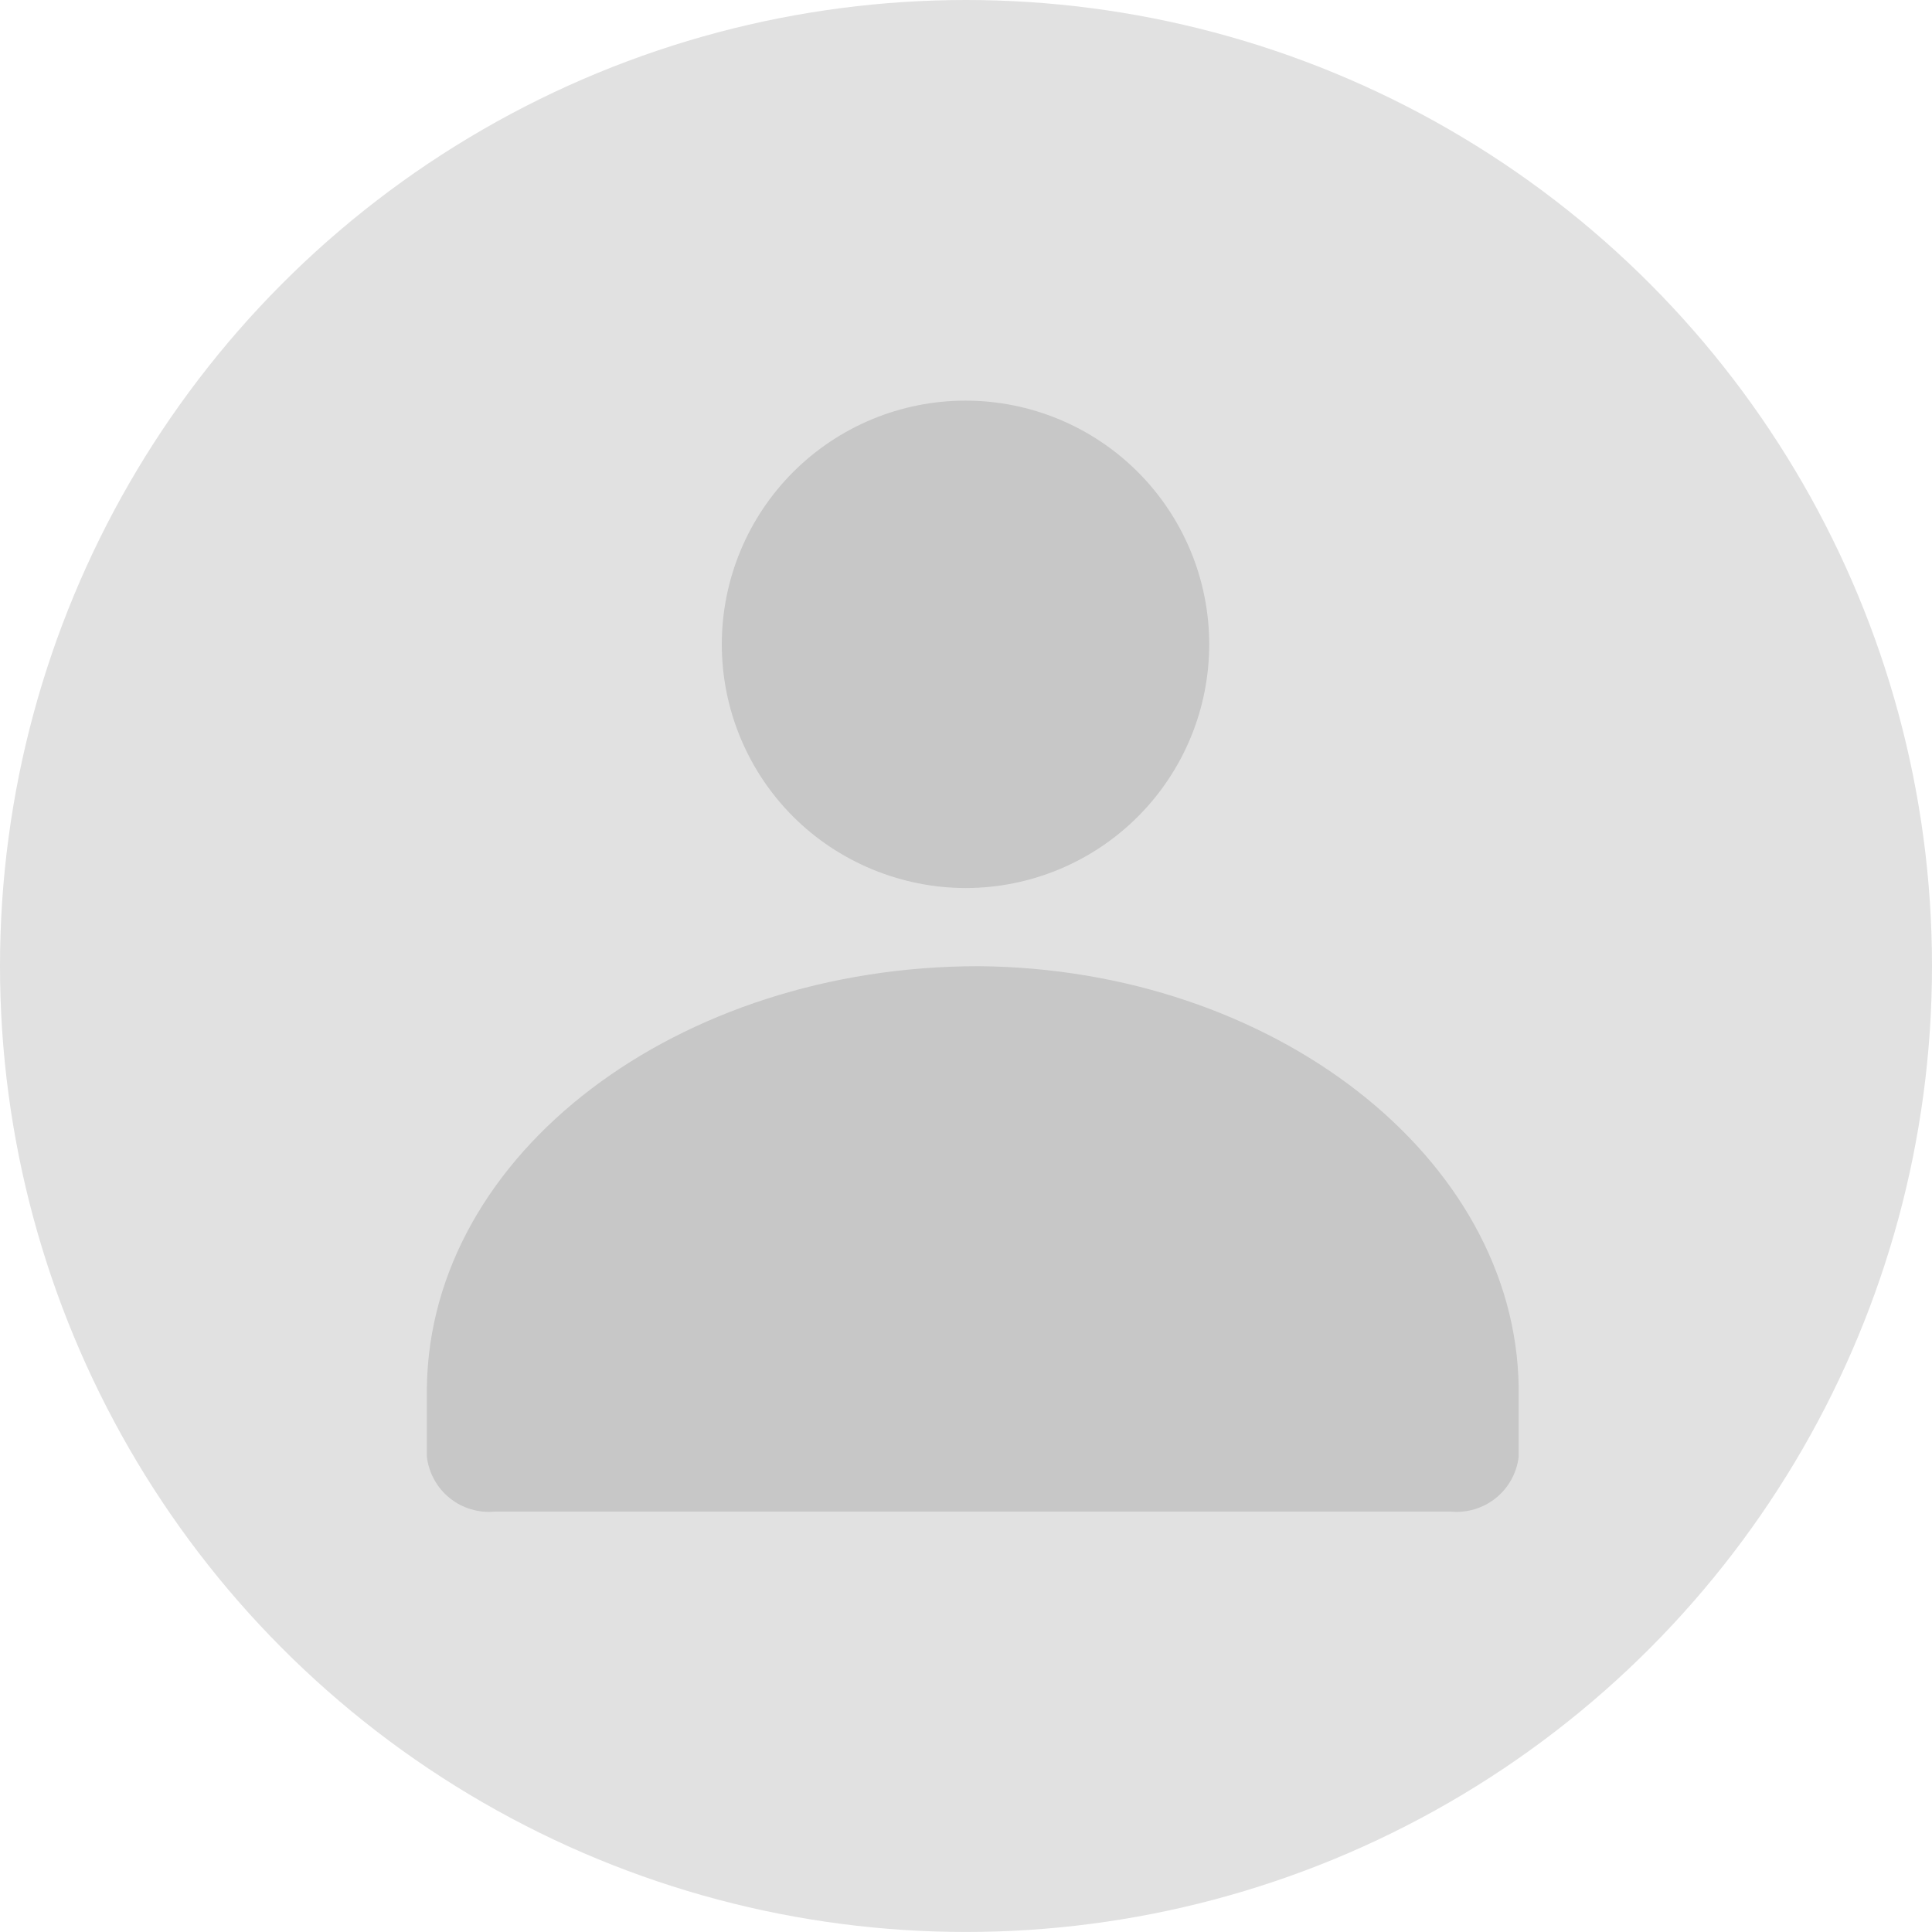 <svg width="120" height="120" viewBox="0 0 120 120" fill="none" xmlns="http://www.w3.org/2000/svg">
<ellipse cx="60" cy="59.999" rx="60" ry="59.999" fill="black" fill-opacity="0.12"/>
<path d="M60.784 60.012C42.132 60.012 26.713 71.592 26.514 86.185V90.478C26.632 91.488 27.142 92.411 27.934 93.049C28.726 93.686 29.736 93.987 30.748 93.886H90.093C91.104 93.986 92.115 93.685 92.907 93.048C93.699 92.411 94.209 91.488 94.327 90.478V86.172C94.137 71.898 79.077 60.162 60.784 60.012Z" fill="black" fill-opacity="0.12"/>
<path d="M59.984 55.157C63.998 55.154 67.845 53.556 70.681 50.716C73.516 47.876 75.108 44.027 75.106 40.014C75.104 36 73.508 32.152 70.67 29.315C67.832 26.478 63.983 24.884 59.969 24.884C55.956 24.884 52.108 26.478 49.269 29.315C46.431 32.152 44.835 36 44.833 40.014C44.831 44.027 46.423 47.876 49.258 50.716C52.084 53.546 55.987 55.157 59.984 55.157Z" fill="black" fill-opacity="0.12"/>
</svg>
